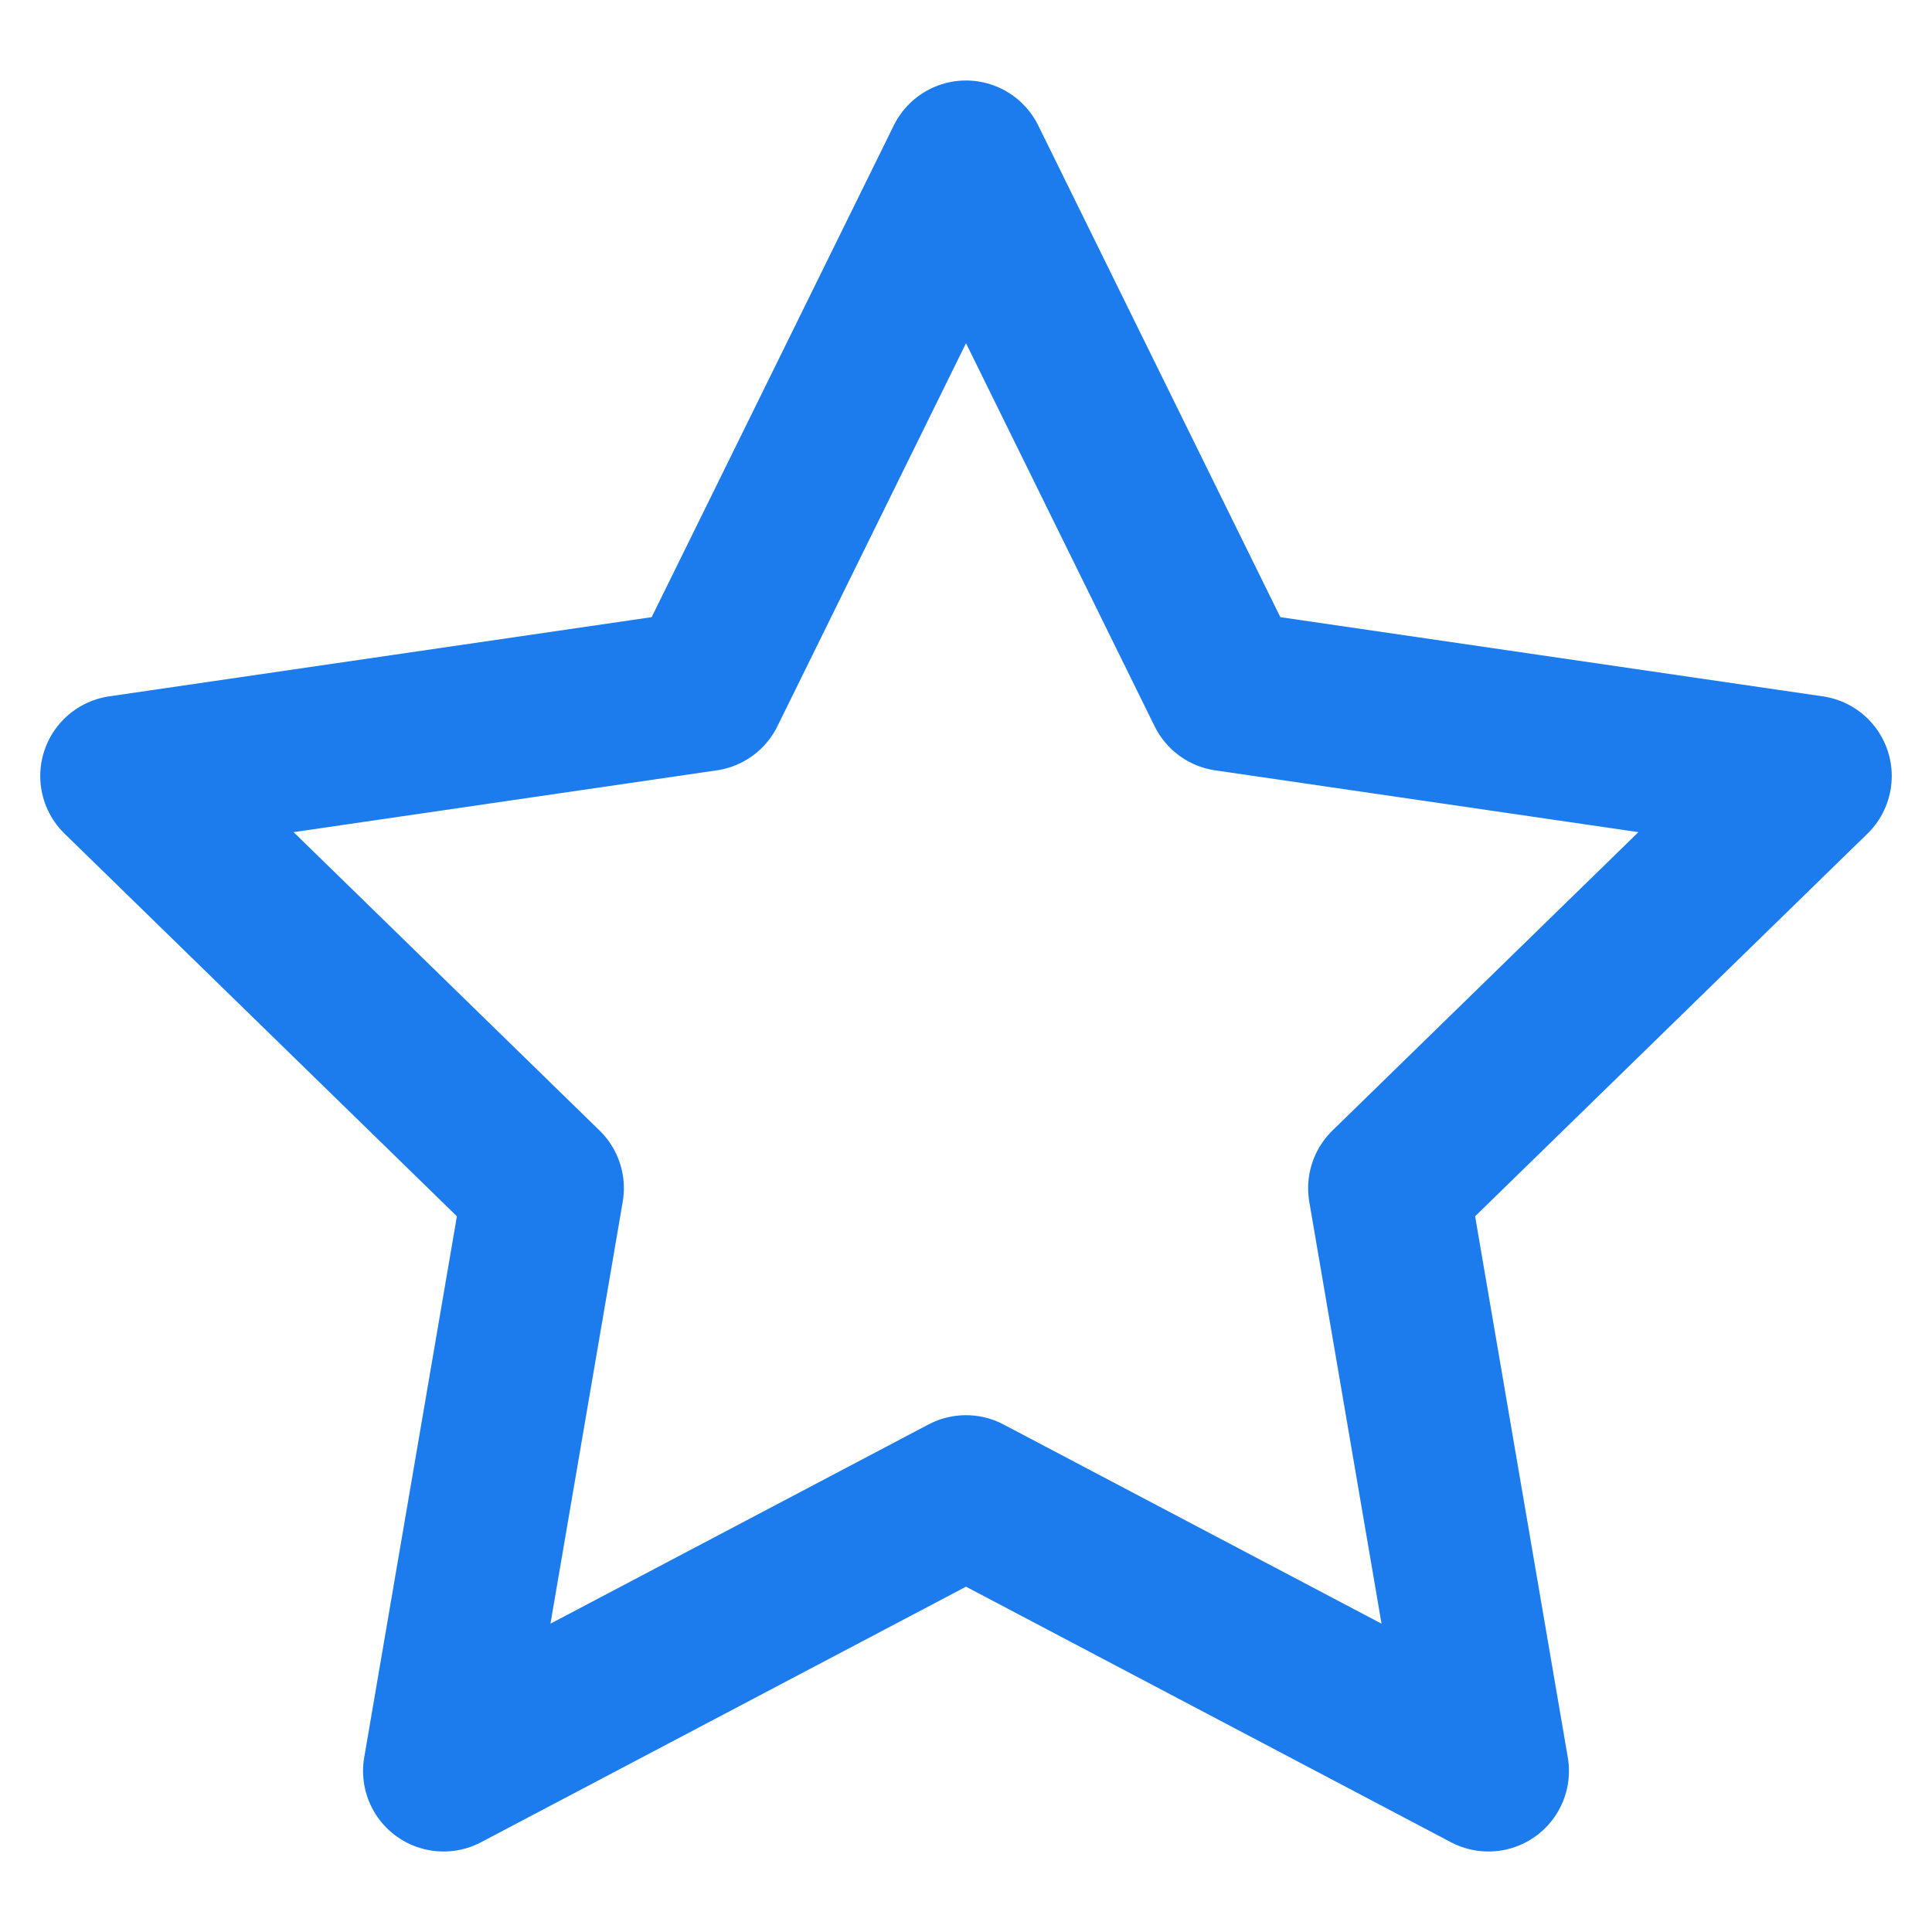 <svg id="레이어_1" data-name="레이어 1" xmlns="http://www.w3.org/2000/svg" xmlns:xlink="http://www.w3.org/1999/xlink" viewBox="0 0 24 24"><defs><style>.cls-1,.cls-3{fill:none;}.cls-2{clip-path:url(#clip-path);}.cls-3{stroke:#1c7ced;stroke-linecap:round;stroke-linejoin:round;stroke-width:2px;}</style><clipPath id="clip-path"><rect class="cls-1" width="24" height="24"/></clipPath></defs><g class="cls-2"><polygon class="cls-3" points="12 2 15.24 8.58 22.5 9.64 17.25 14.76 18.49 22 12 18.58 5.51 22 6.75 14.76 1.5 9.64 8.76 8.58 12 2 12 2"/></g></svg>
